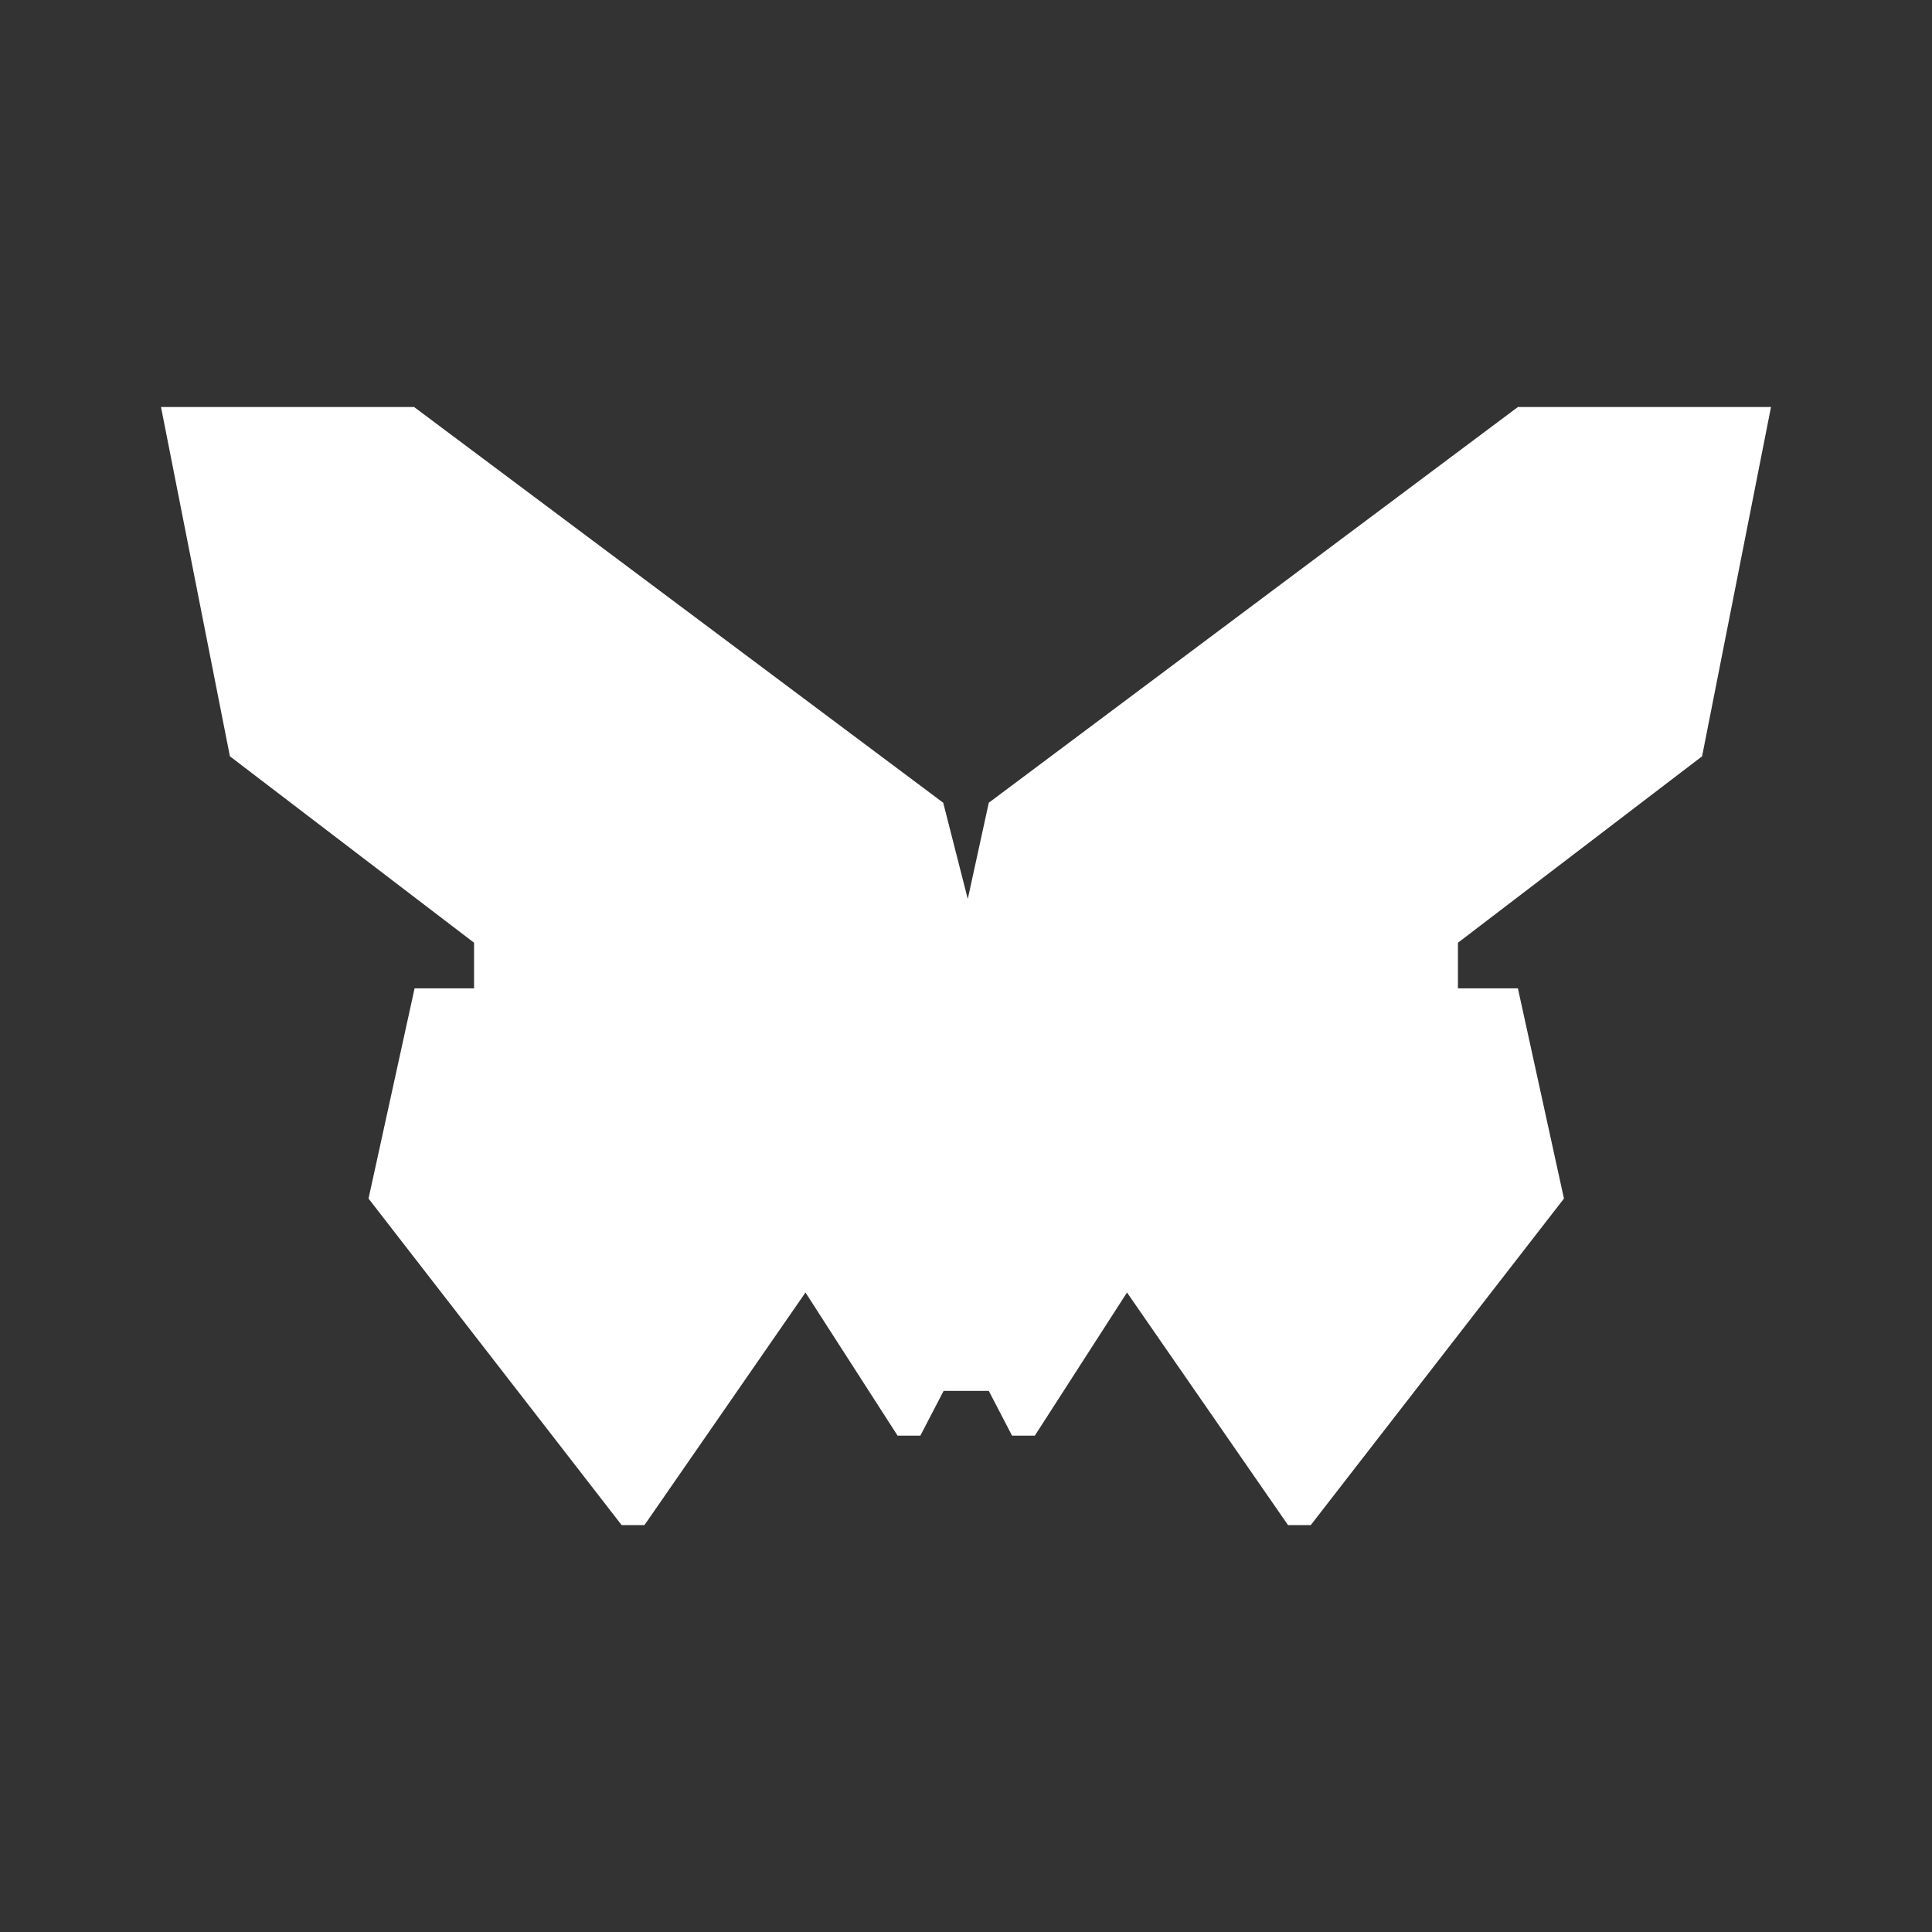 <svg width="24" height="24" viewBox="0 0 24 24" fill="none" xmlns="http://www.w3.org/2000/svg">
<rect x="0" y="0" width="24" height="24" fill="#333333" stroke="none"/>
<path d="M11.717 9.972L12.022 11.167L12.283 9.972L18.856 5.056H22L21.144 9.395L18.111 11.711V12.278H18.856L19.428 14.889L16.283 18.945H16L14 16.056L12.855 17.834H12.572L12.283 17.278H11.722L11.433 17.834H11.15L10.006 16.056L8.006 18.945H7.722L4.578 14.889L5.15 12.278H5.889V11.711L2.856 9.395L2 5.056H5.144L11.717 9.972Z" fill="white"/>
</svg>
